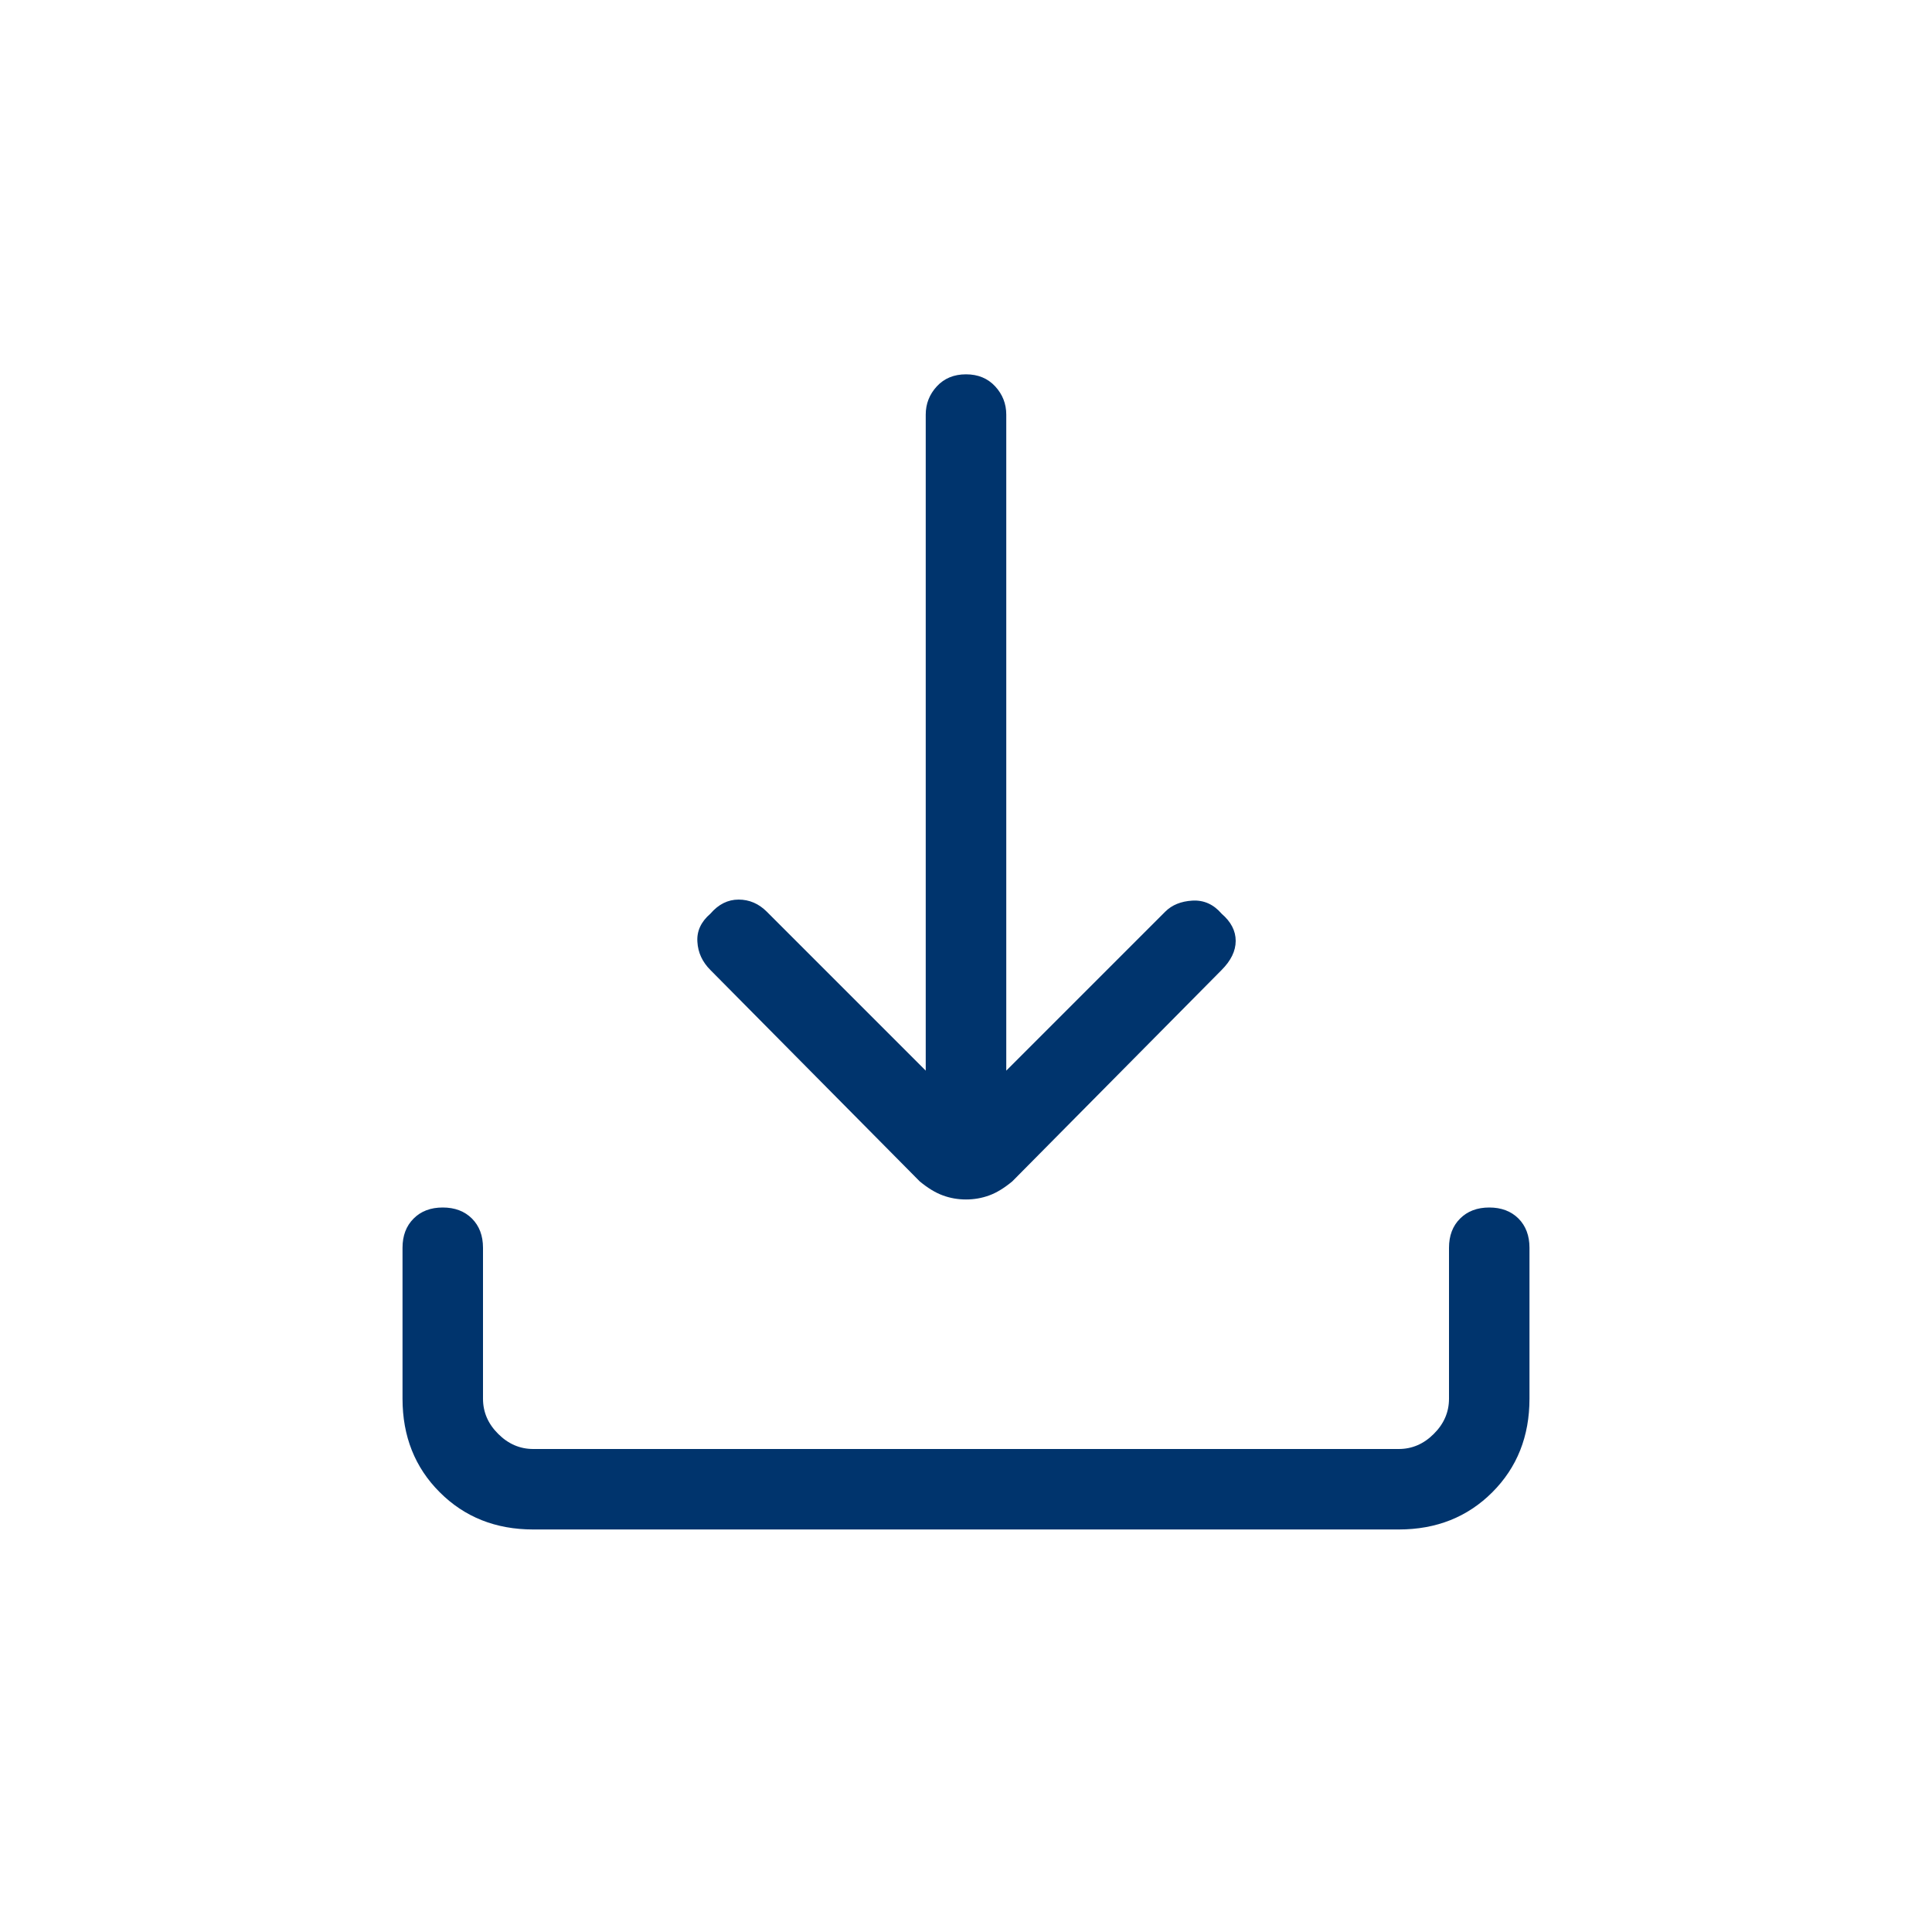 <svg width="32" height="32" viewBox="0 0 32 32" fill="none" xmlns="http://www.w3.org/2000/svg">
<mask id="mask0_1873_37430" style="mask-type:alpha" maskUnits="userSpaceOnUse" x="0" y="0" width="32" height="32">
<rect width="32" height="32" fill="#D9D9D9"/>
</mask>
<g mask="url(#mask0_1873_37430)">
<path d="M16 19.867C15.867 19.867 15.739 19.845 15.617 19.8C15.495 19.756 15.367 19.678 15.233 19.567L11.767 16.067C11.633 15.933 11.561 15.778 11.551 15.6C11.539 15.422 11.611 15.267 11.767 15.133C11.9 14.978 12.056 14.9 12.233 14.9C12.411 14.9 12.567 14.967 12.7 15.1L15.333 17.733V6.867C15.333 6.689 15.394 6.533 15.516 6.4C15.639 6.267 15.8 6.2 16 6.2C16.2 6.2 16.361 6.267 16.484 6.4C16.606 6.533 16.667 6.689 16.667 6.867V17.733L19.3 15.1C19.411 14.989 19.561 14.928 19.749 14.917C19.939 14.906 20.1 14.978 20.233 15.133C20.389 15.267 20.467 15.417 20.467 15.584C20.467 15.75 20.389 15.911 20.233 16.067L16.767 19.567C16.633 19.678 16.506 19.756 16.384 19.8C16.261 19.845 16.133 19.867 16 19.867ZM8.833 25.333C8.211 25.333 7.695 25.128 7.284 24.717C6.872 24.306 6.667 23.789 6.667 23.167V20.667C6.667 20.467 6.728 20.305 6.851 20.183C6.972 20.061 7.133 20 7.333 20C7.533 20 7.695 20.061 7.817 20.183C7.939 20.305 8 20.467 8 20.667V23.167C8 23.389 8.084 23.583 8.251 23.749C8.417 23.916 8.611 24 8.833 24H23.167C23.389 24 23.583 23.916 23.749 23.749C23.916 23.583 24 23.389 24 23.167V20.667C24 20.467 24.061 20.305 24.184 20.183C24.306 20.061 24.467 20 24.667 20C24.867 20 25.028 20.061 25.151 20.183C25.272 20.305 25.333 20.467 25.333 20.667V23.167C25.333 23.789 25.128 24.306 24.717 24.717C24.306 25.128 23.789 25.333 23.167 25.333H8.833Z" fill="#00346D"/>
</g>
</svg>
